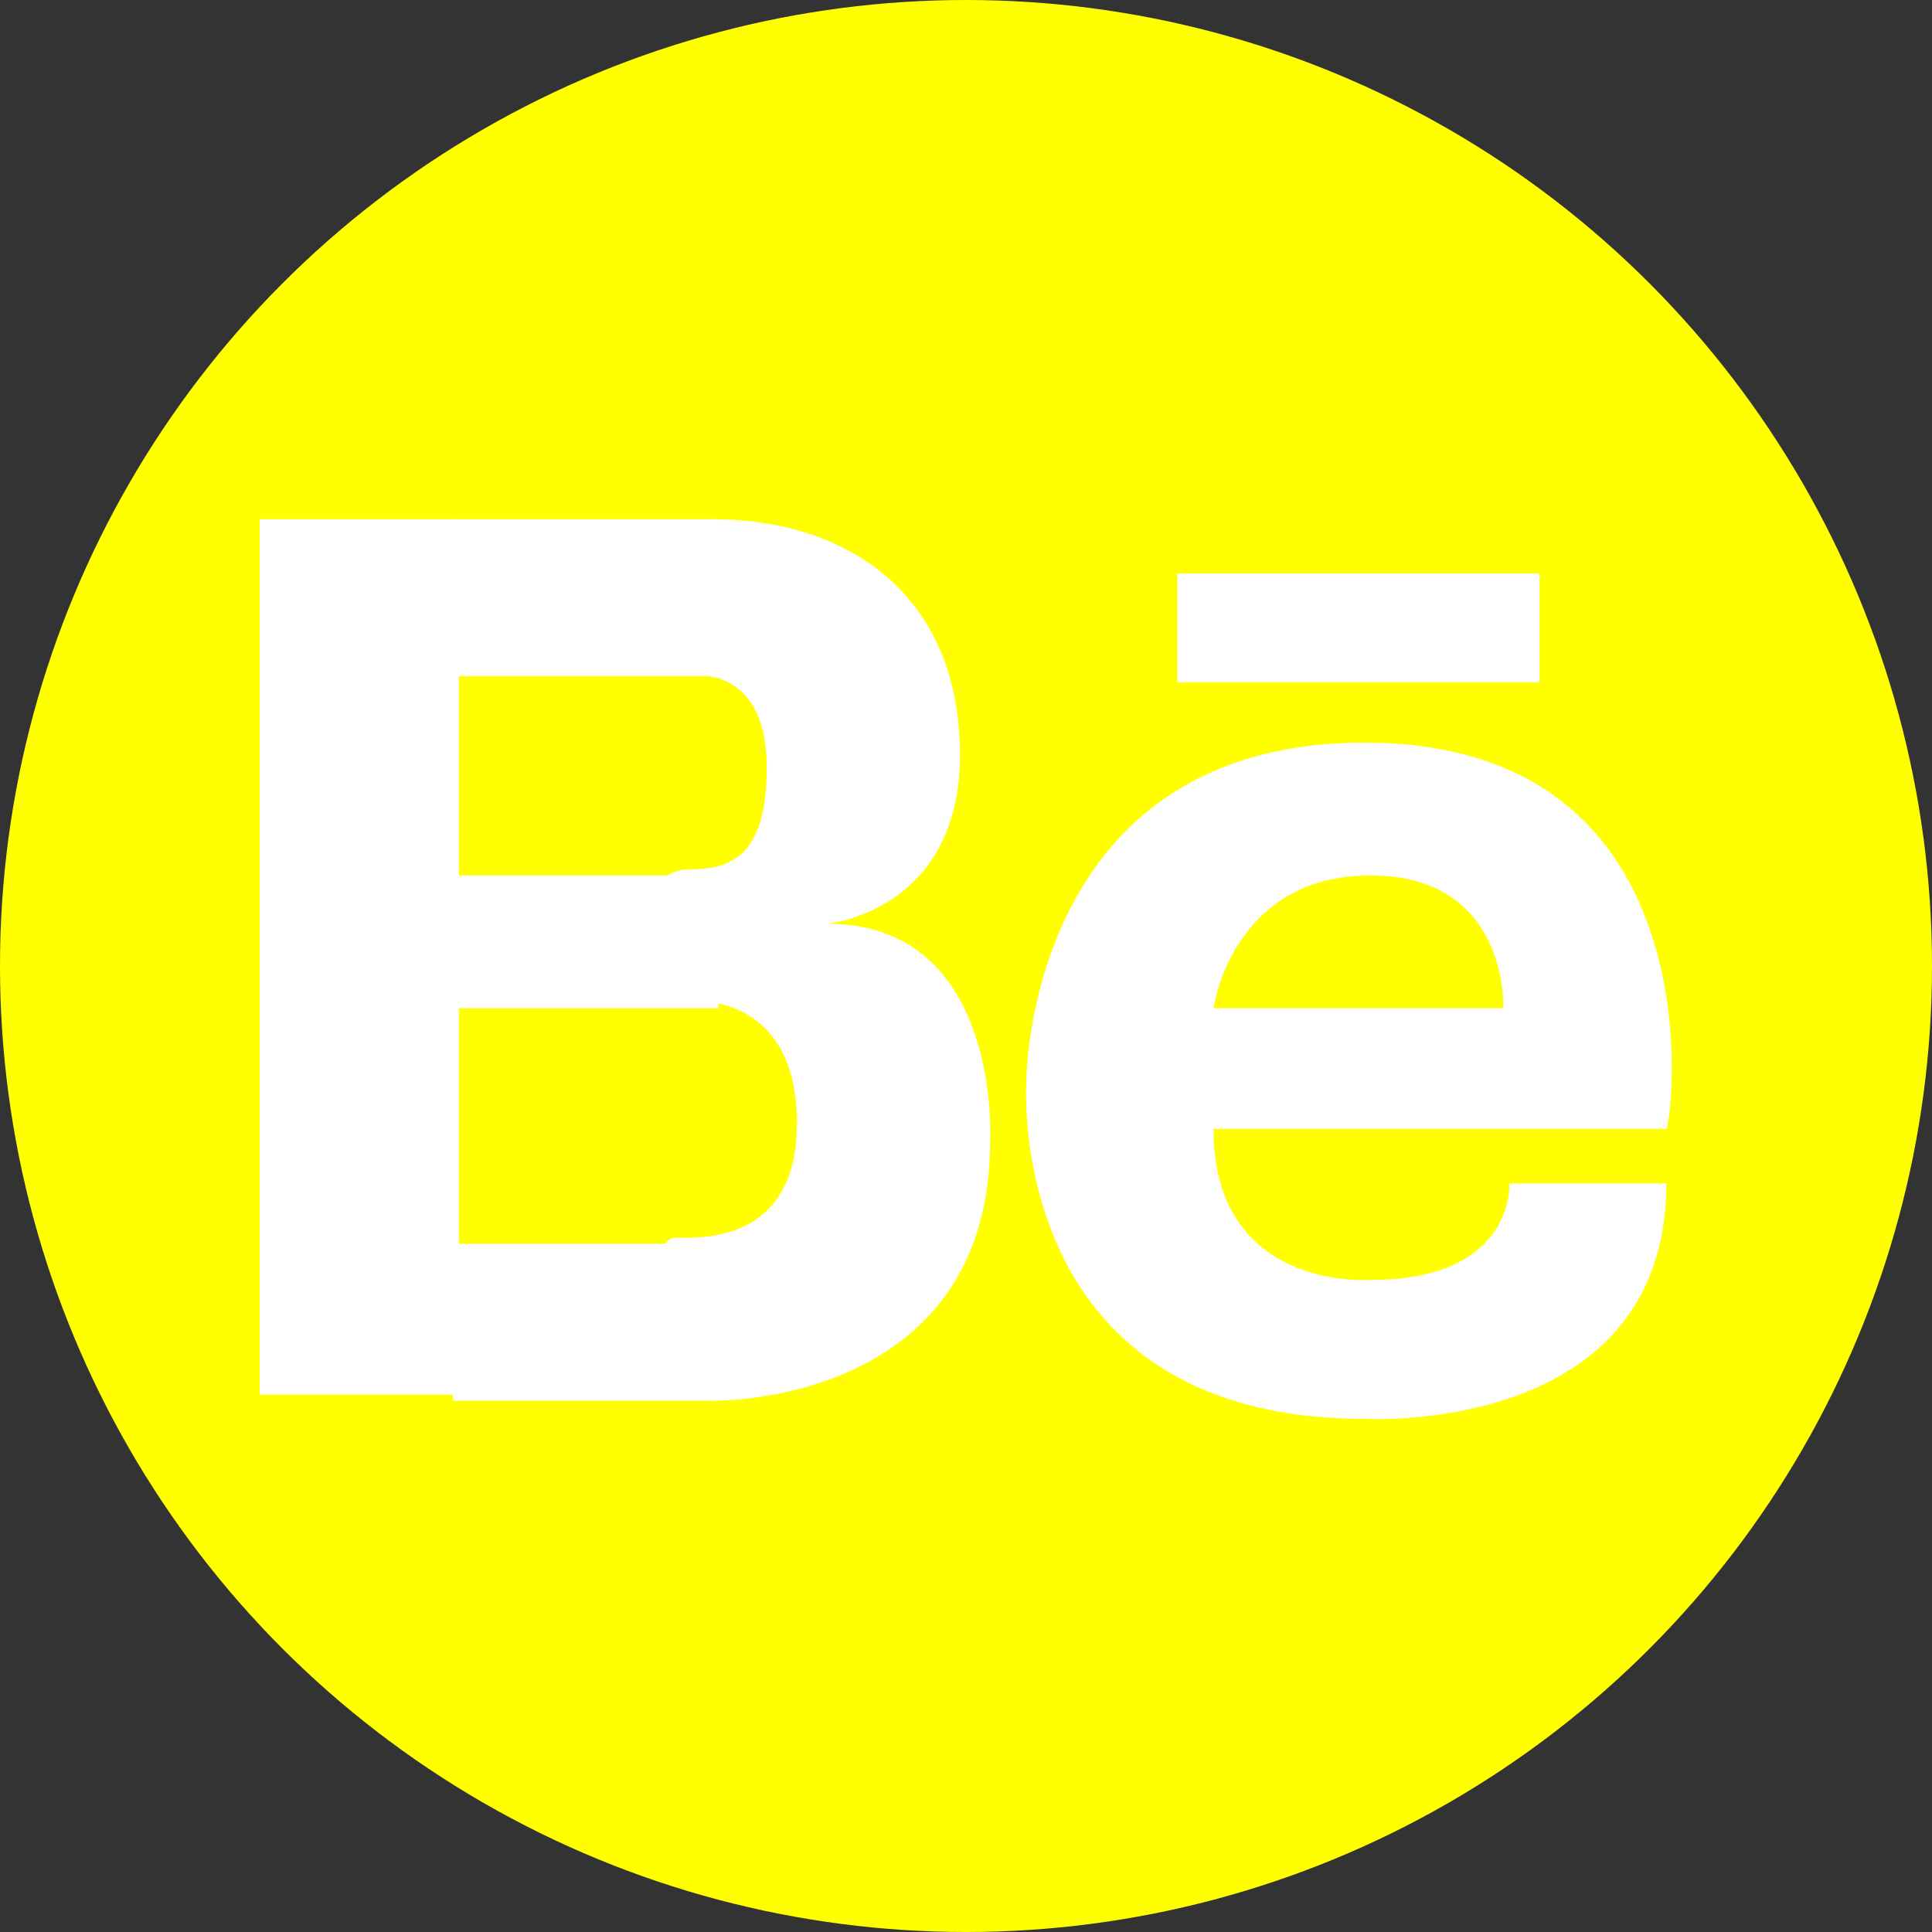 <svg xmlns="http://www.w3.org/2000/svg" width="32px" height="32px" viewBox="0 0 32 32" aria-labelledby="title">

				<rect x="0" y="0" width="32" height="32" fill="#333333" stroke="none"/>

				<title id="title">Behance icon</title>
<circle fill="yellow" cx="16" cy="16" r="16"/>

<rect x="4.3" y="8.6" fill="white" width="3.3" height="14.5"/>
		<rect x="7.5" y="8.6" fill="white" width="4.4" height="2.6"/>
		<rect x="7.5" y="20.6" fill="white" width="4.4" height="2.6"/>
		<rect x="7.5" y="14.5" fill="white" width="4.4" height="2.2"/>
		<path fill="white" d="M11.8,23.2c0,0,4.6,0.1,4.6-4.3c0,0,0.2-3.6-2.7-3.6c0,0,2.2-0.2,2.2-2.8s-1.8-3.9-4.1-3.9 c-2.3,0-2.2,1.3-2.2,1.3l1.6,1.3h0.5c0,0,1,0,1,1.5s-0.6,1.7-1.3,1.7c-0.7,0-0.9,1.1-0.9,1.1l1.2,1.1c0,0,1.5,0,1.5,2 s-1.6,1.9-2,1.9c-0.4,0-0.3,1-0.3,1L11.8,23.2z"/>
		<path fill="white" d="M22.6,12.3c-5.6,0-5.6,5.6-5.6,5.6s-0.4,5.6,5.6,5.6c0,0,5,0.3,5-3.9H25c0,0,0.1,1.6-2.3,1.6 c0,0-2.6,0.2-2.6-2.5h7.5C27.7,18.6,28.5,12.3,22.6,12.3z M20.1,16.7c0,0,0.3-2.2,2.6-2.2s2.2,2.2,2.2,2.2H20.1z"/>
		<rect x="19.5" y="9.5" fill="white" width="6" height="1.8"/>
</svg>